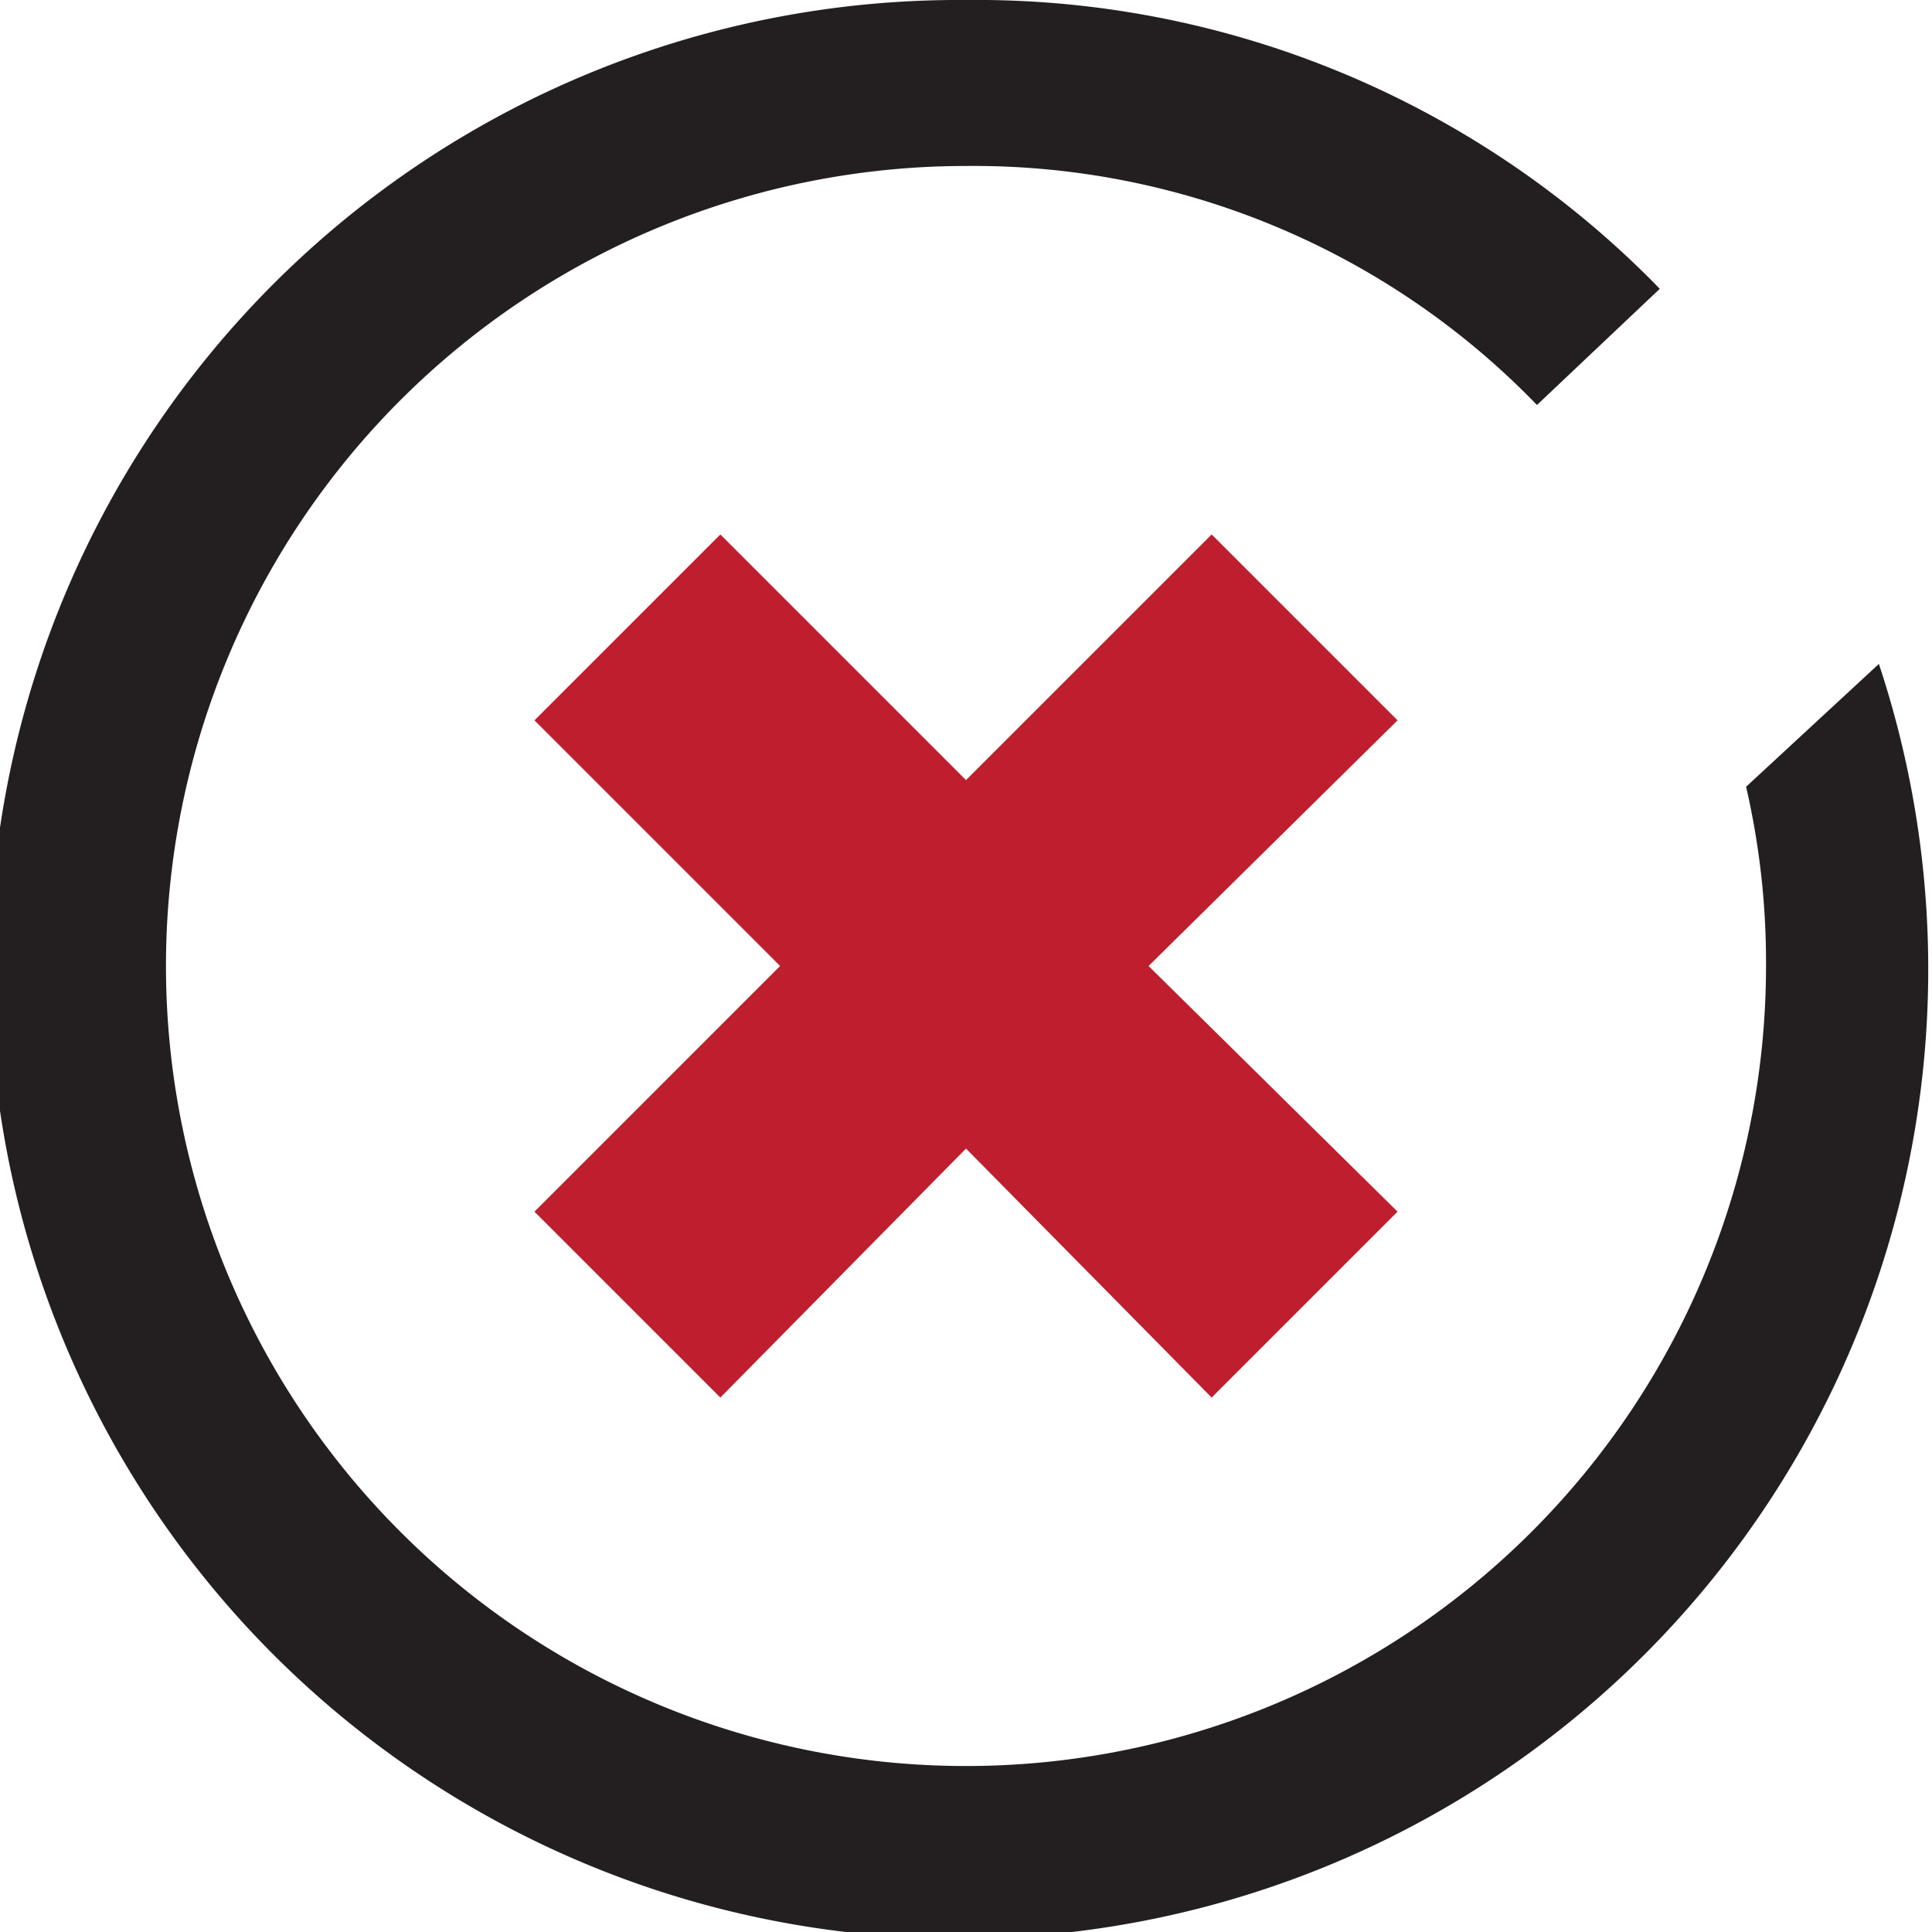 <svg xmlns="http://www.w3.org/2000/svg" viewBox="0 0 5.82 5.82"><defs><style>.cls-1{fill:#231f20;}.cls-2{fill:#be1e2d;fill-rule:evenodd;}</style></defs><title>uncheck</title><g id="Layer_2" data-name="Layer 2"><g id="Layer_1-2" data-name="Layer 1"><path class="cls-1" d="M5.26,2.37a2.35,2.35,0,0,1,.06.54A2.41,2.41,0,1,1,2.91.5a2.36,2.36,0,0,1,1.72.72L5,.87A2.87,2.87,0,0,0,2.91,0,2.92,2.92,0,1,0,5.66,2Z"/><polygon class="cls-2" points="4.21 2.17 3.65 1.61 2.91 2.35 2.17 1.61 1.61 2.17 2.35 2.91 1.61 3.65 2.17 4.21 2.91 3.46 3.65 4.21 4.21 3.65 3.46 2.91 4.21 2.17"/></g></g></svg>